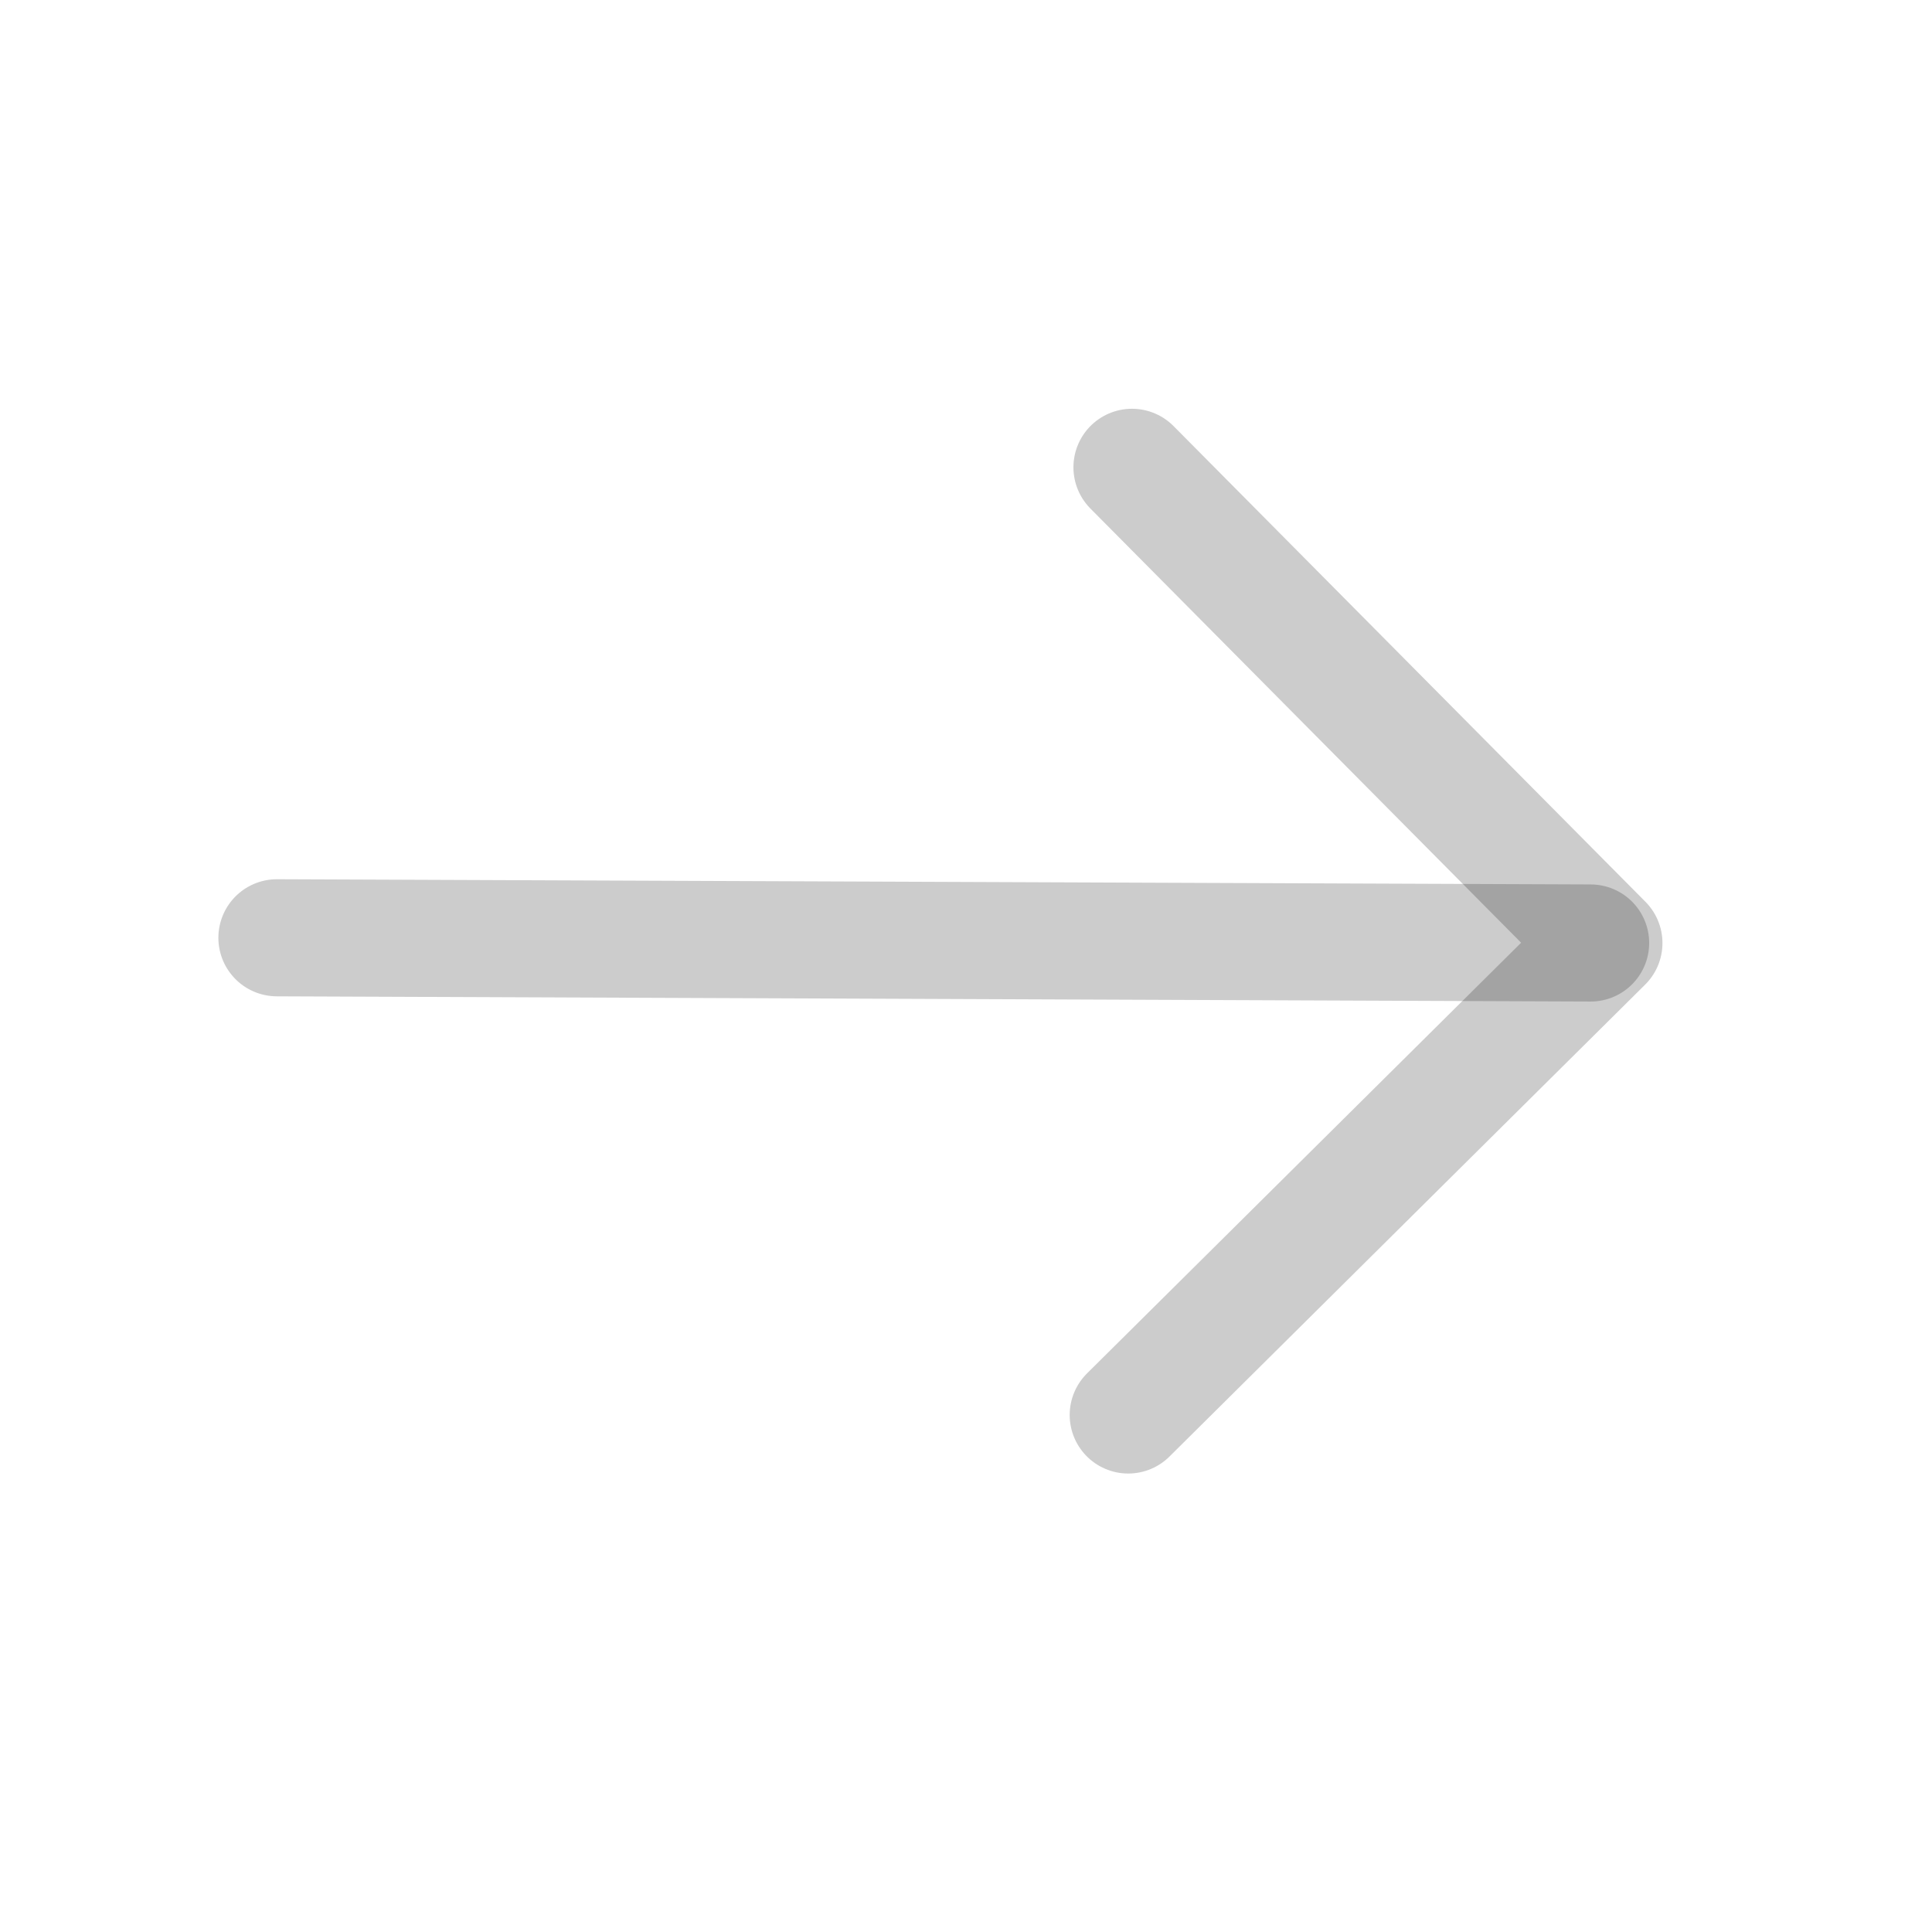 <svg width="33" height="33" viewBox="0 0 33 33" fill="none" xmlns="http://www.w3.org/2000/svg">
<path d="M19.271 24.169L27.396 16.108L19.335 7.982" stroke="#000201" stroke-opacity="0.2" stroke-width="2" stroke-miterlimit="10" stroke-linecap="round" stroke-linejoin="round"/>
<path d="M4.73 16.018L27.169 16.107" stroke="#000201" stroke-opacity="0.2" stroke-width="2" stroke-miterlimit="10" stroke-linecap="round" stroke-linejoin="round"/>
</svg>
